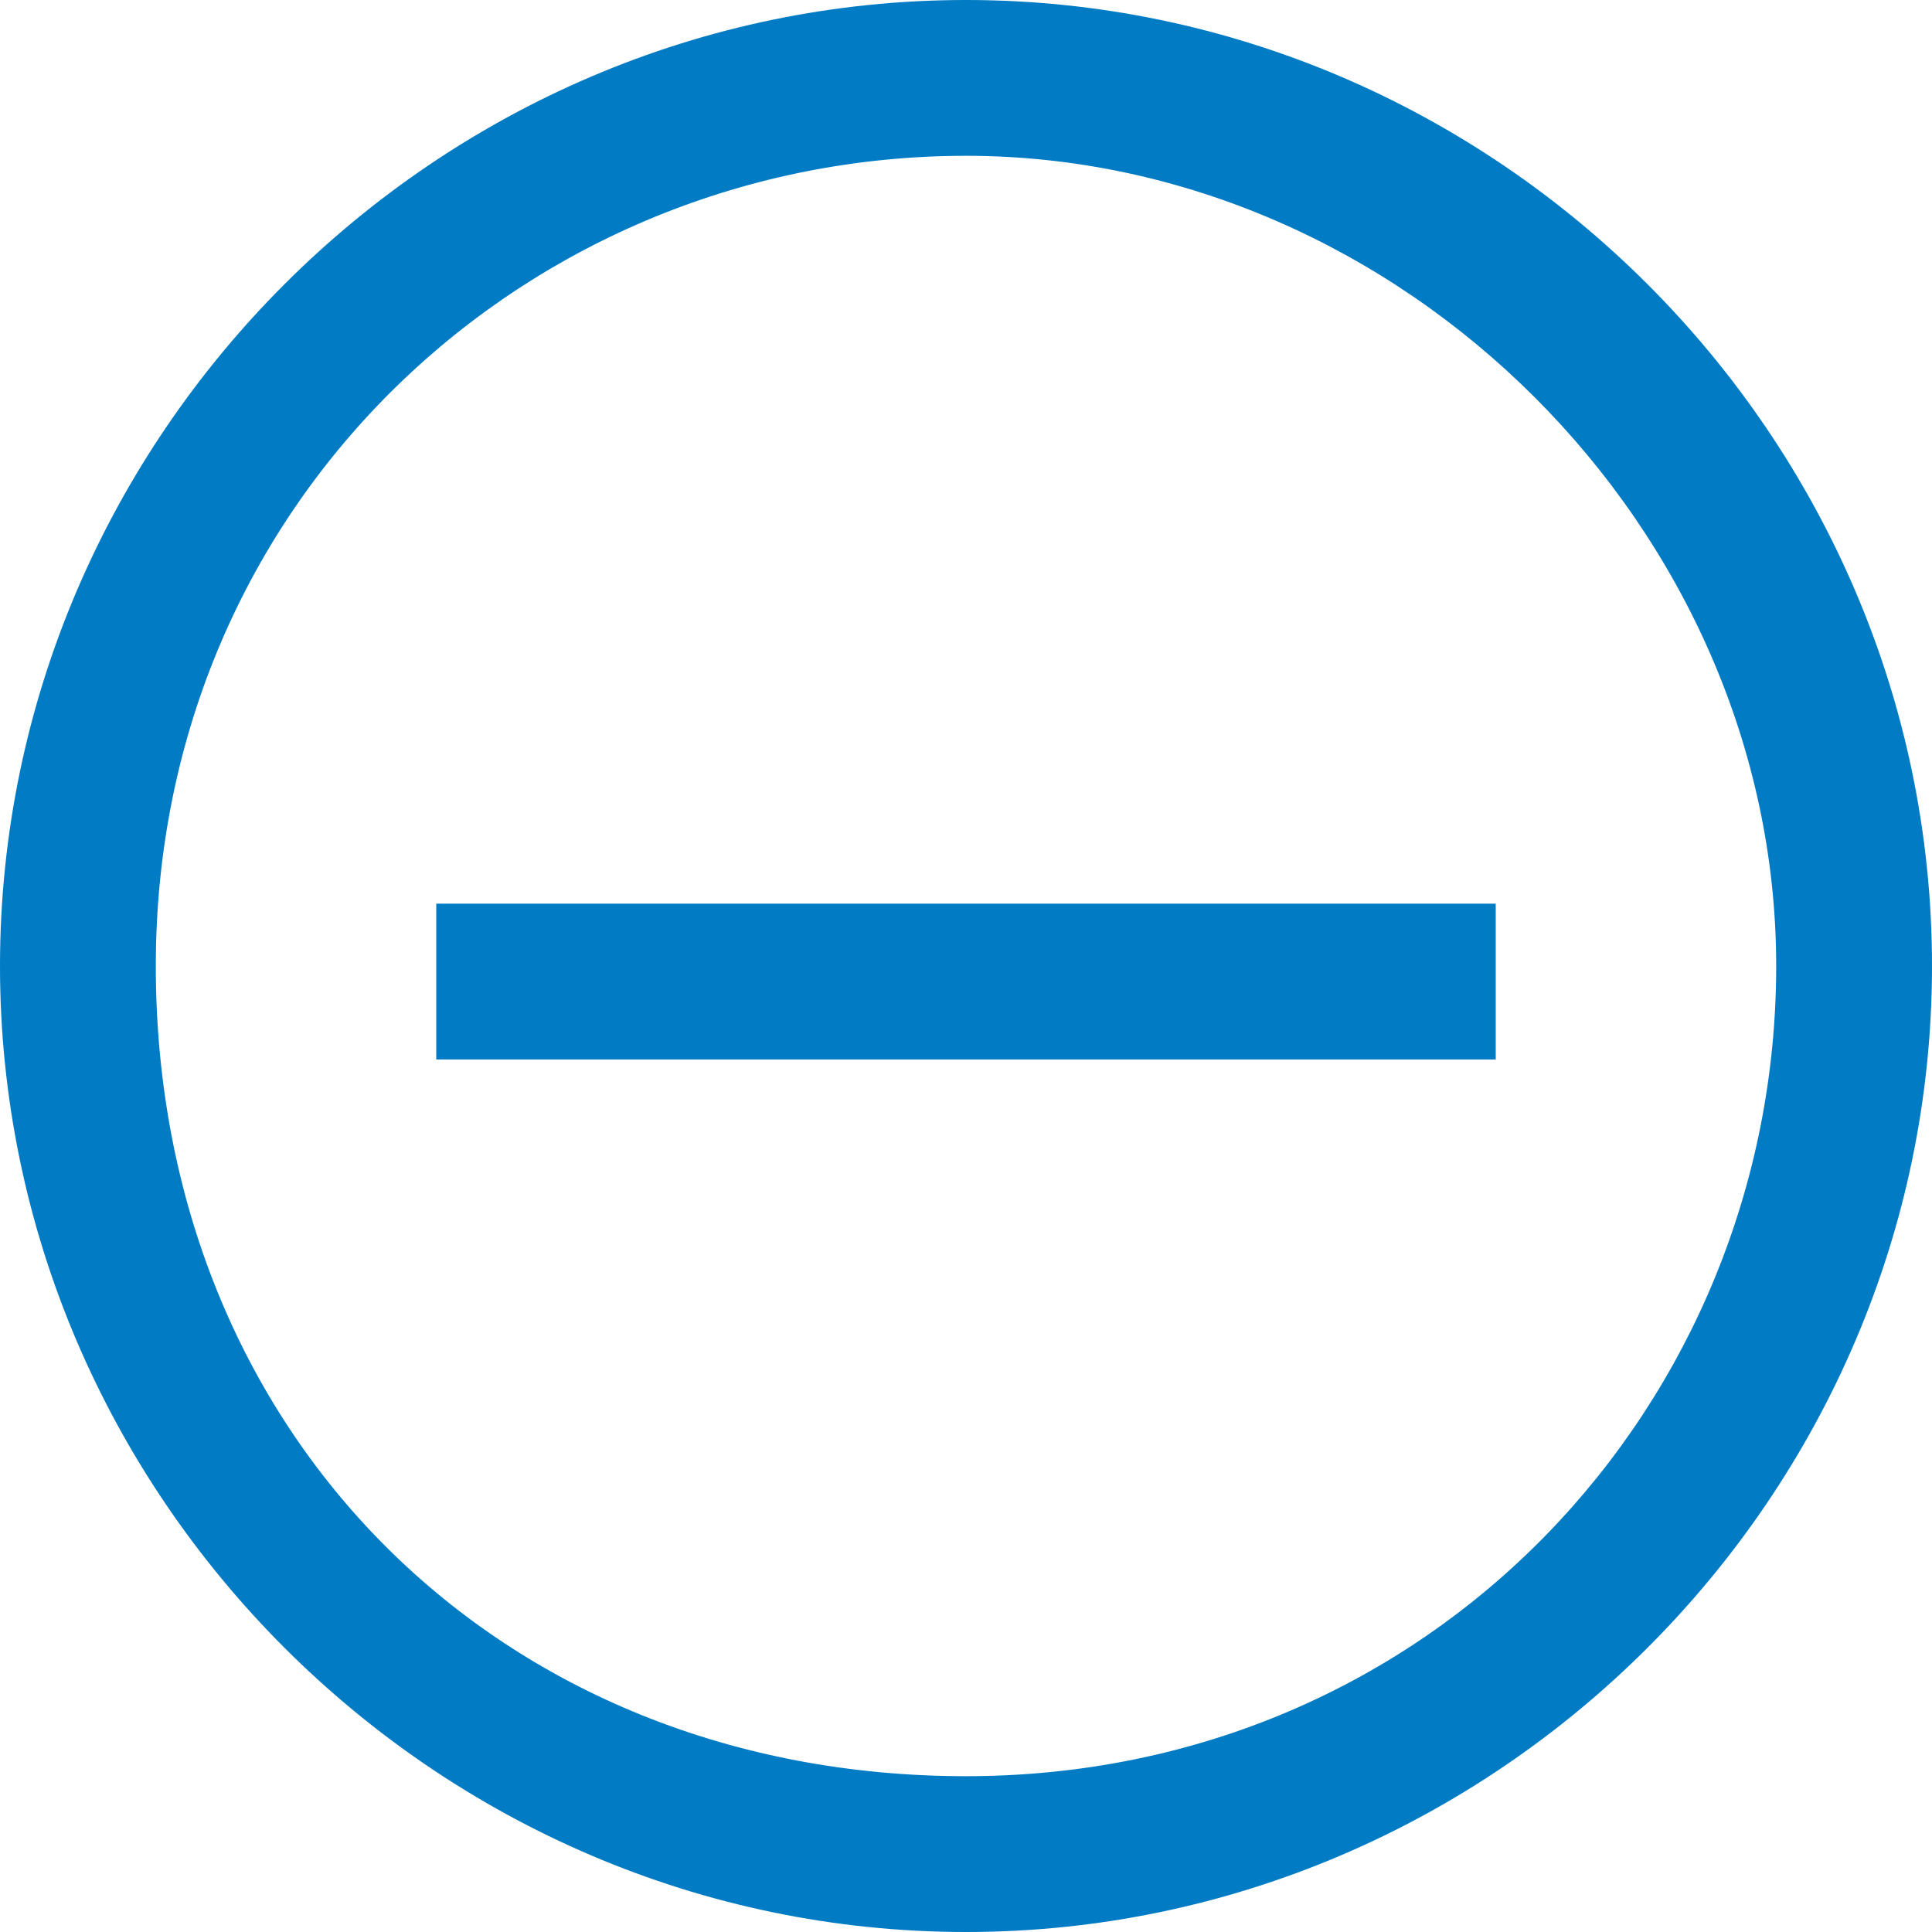 <?xml version="1.0" encoding="utf-8"?>
<!-- Generator: Adobe Illustrator 21.0.2, SVG Export Plug-In . SVG Version: 6.00 Build 0)  -->
<svg version="1.1" xmlns="http://www.w3.org/2000/svg" xmlns:xlink="http://www.w3.org/1999/xlink" x="0px" y="0px"
	 viewBox="0 0 6.2 6.2" style="enable-background:new 0 0 6.2 6.2;" xml:space="preserve">
<style type="text/css">
	.st0{fill:#007bc4;}
</style>
<g id="Ellipse_2_1_" class="st0">
	<g id="Ellipse_2">
		<g>
			<path d="M3.1,0.5c1.4,0,2.6,1.2,2.6,2.6S4.6,5.7,3.1,5.7S0.5,4.6,0.5,3.1S1.7,0.5,3.1,0.5 M3.1,0C1.4,0,0,1.4,0,3.1
				c0,1.7,1.4,3.1,3.1,3.1s3.1-1.4,3.1-3.1C6.2,1.4,4.8,0,3.1,0L3.1,0z"/>
		</g>
	</g>
</g>
<g id="Rectangle_5_copy_1_" class="st0">
	<g id="Rectangle_5_copy">
		<g>
			<polygon points="4.8,2.9 1.4,2.9 1.4,3.4 4.8,3.4 4.8,2.9 			"/>
		</g>
	</g>
</g>
</svg>
